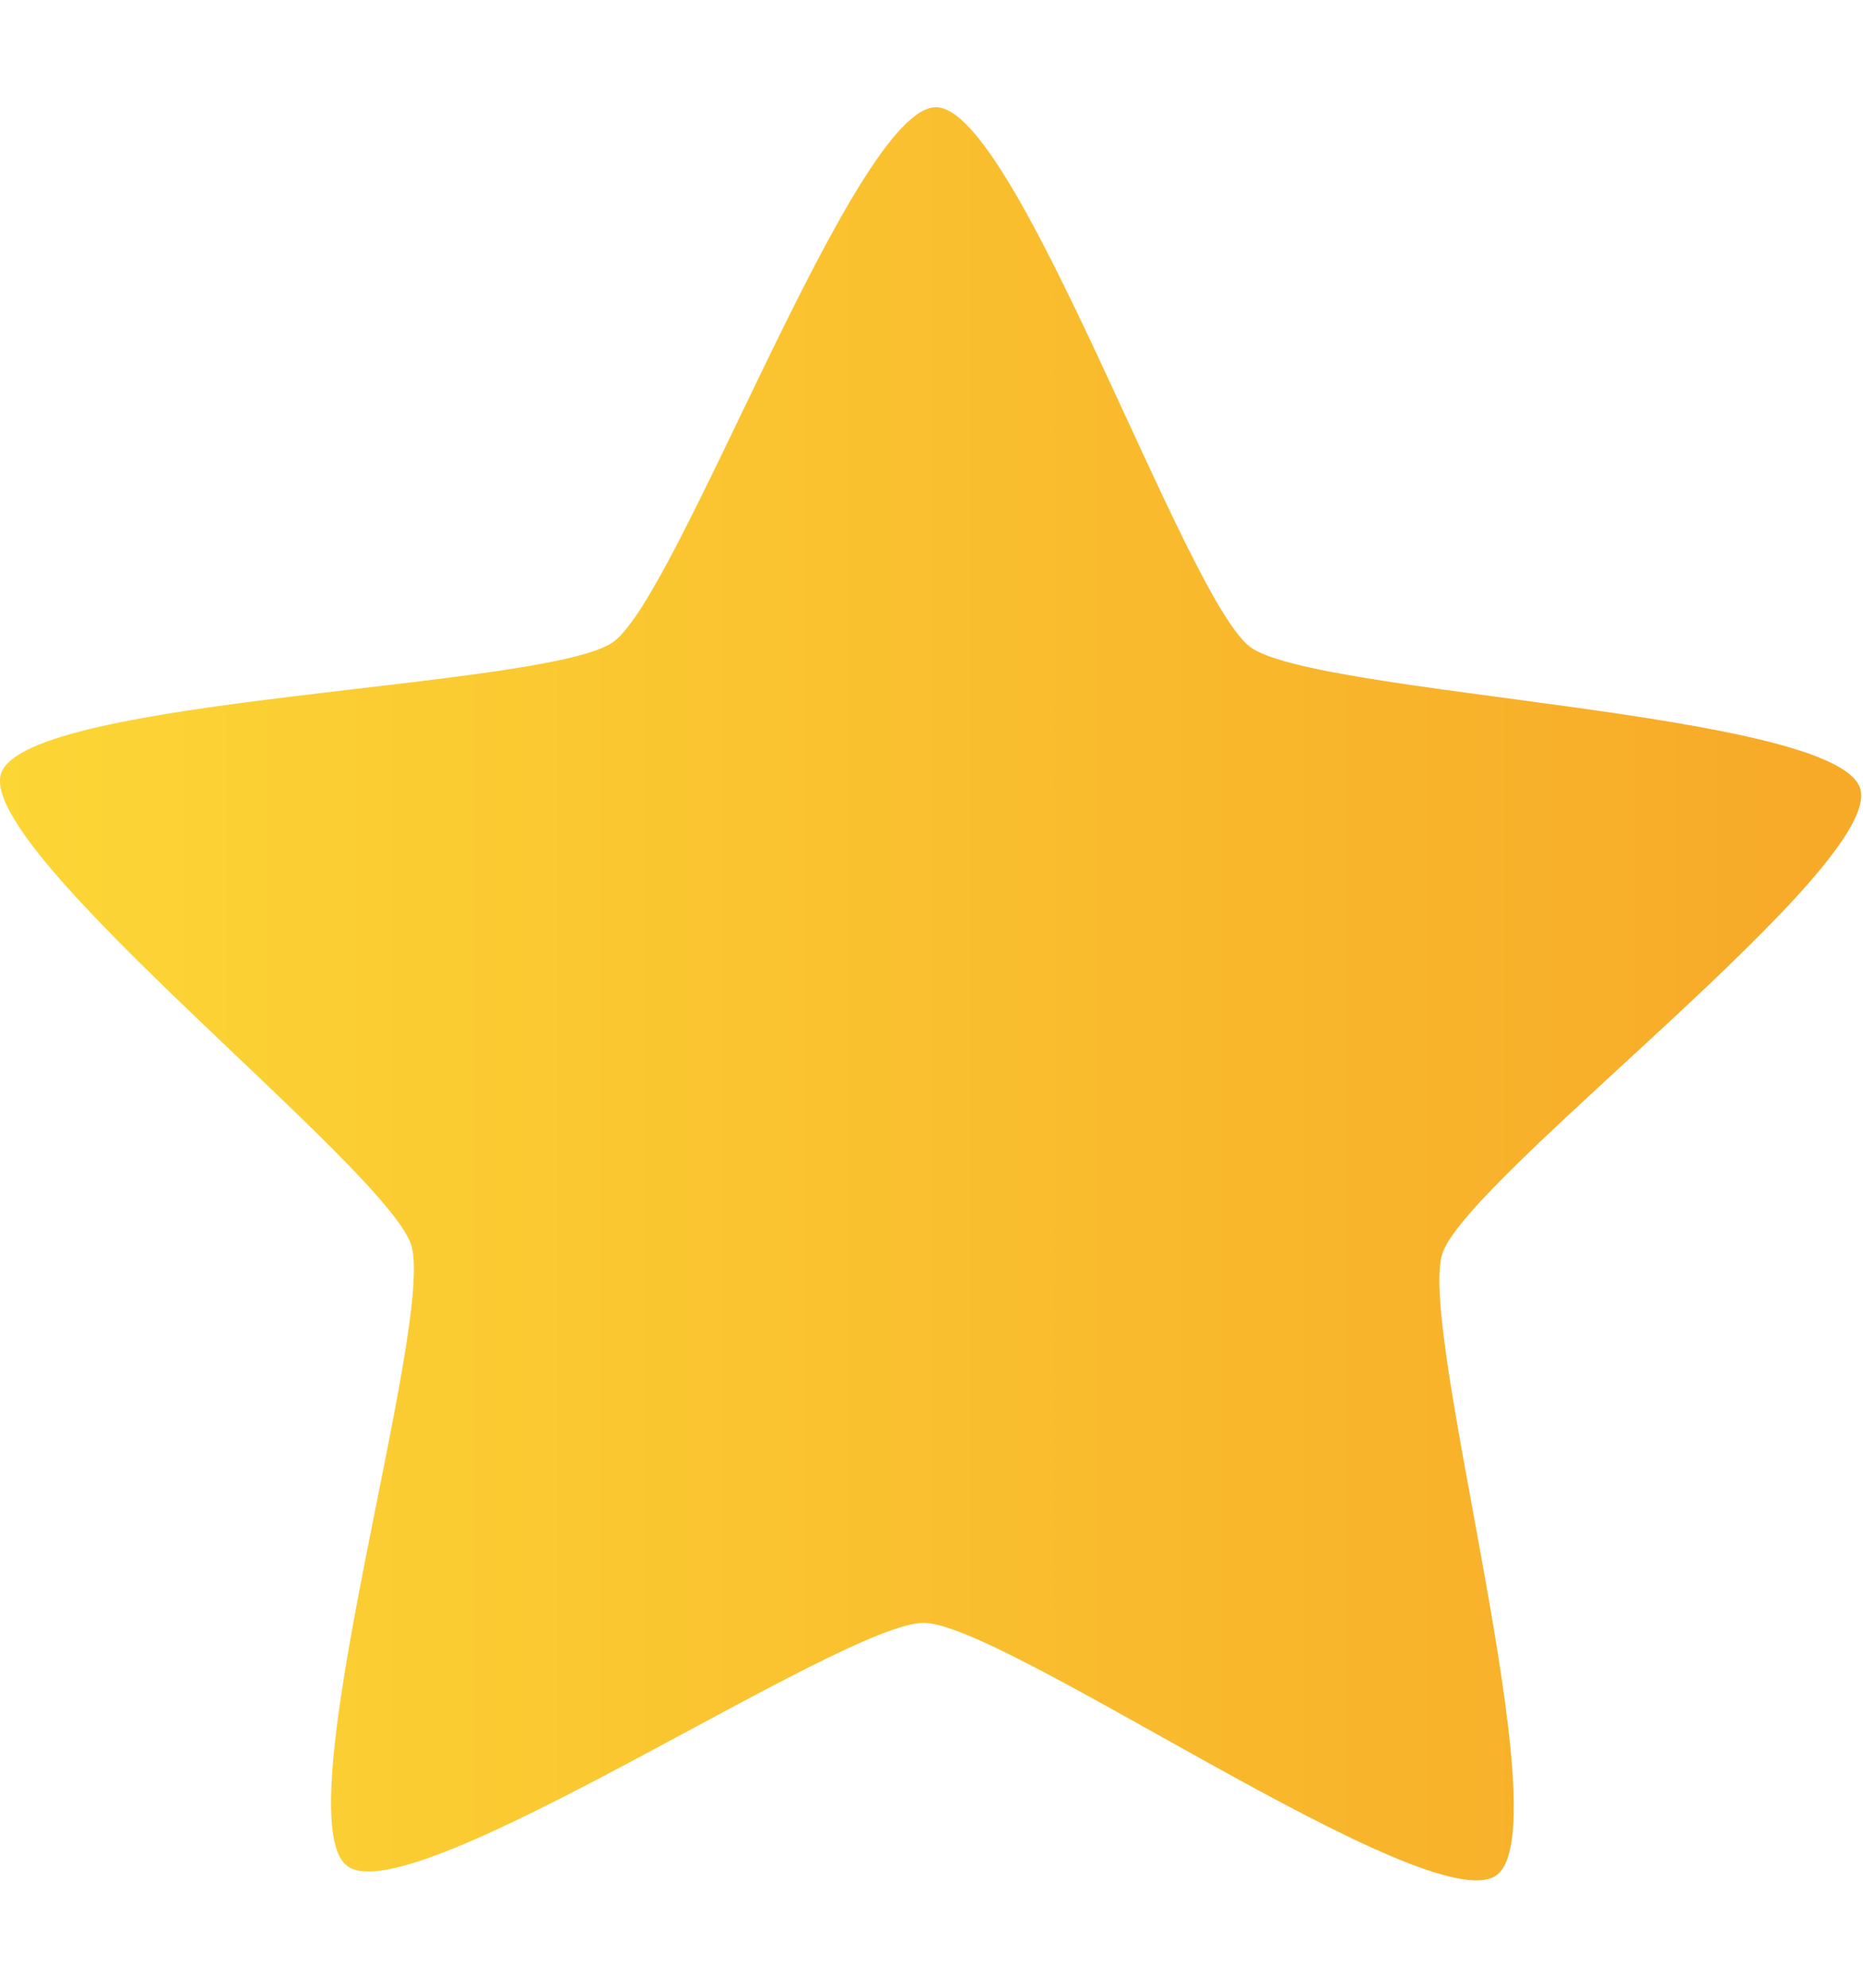 <svg width="15" height="16" viewBox="0 0 15 16" fill="none" xmlns="http://www.w3.org/2000/svg">
<path d="M12.048 15.095C11.515 15.475 8.094 13.068 7.439 13.063C6.783 13.057 3.324 15.409 2.797 15.021C2.27 14.633 3.509 10.645 3.311 10.022C3.114 9.399 -0.198 6.845 0.009 6.225C0.217 5.605 4.403 5.548 4.937 5.168C5.47 4.788 6.882 0.858 7.537 0.863C8.192 0.869 9.541 4.821 10.068 5.209C10.595 5.598 14.78 5.723 14.977 6.346C15.175 6.968 11.822 9.469 11.614 10.088C11.407 10.708 12.581 14.716 12.048 15.095Z" fill="url(#paint0_linear_103_8253)"/>
<defs>
<linearGradient id="paint0_linear_103_8253" x1="1.91818e-05" y1="8" x2="14.986" y2="8" gradientUnits="userSpaceOnUse">
<stop stop-color="#FCD635"/>
<stop offset="1" stop-color="#F7A928"/>
</linearGradient>
</defs>
</svg>
